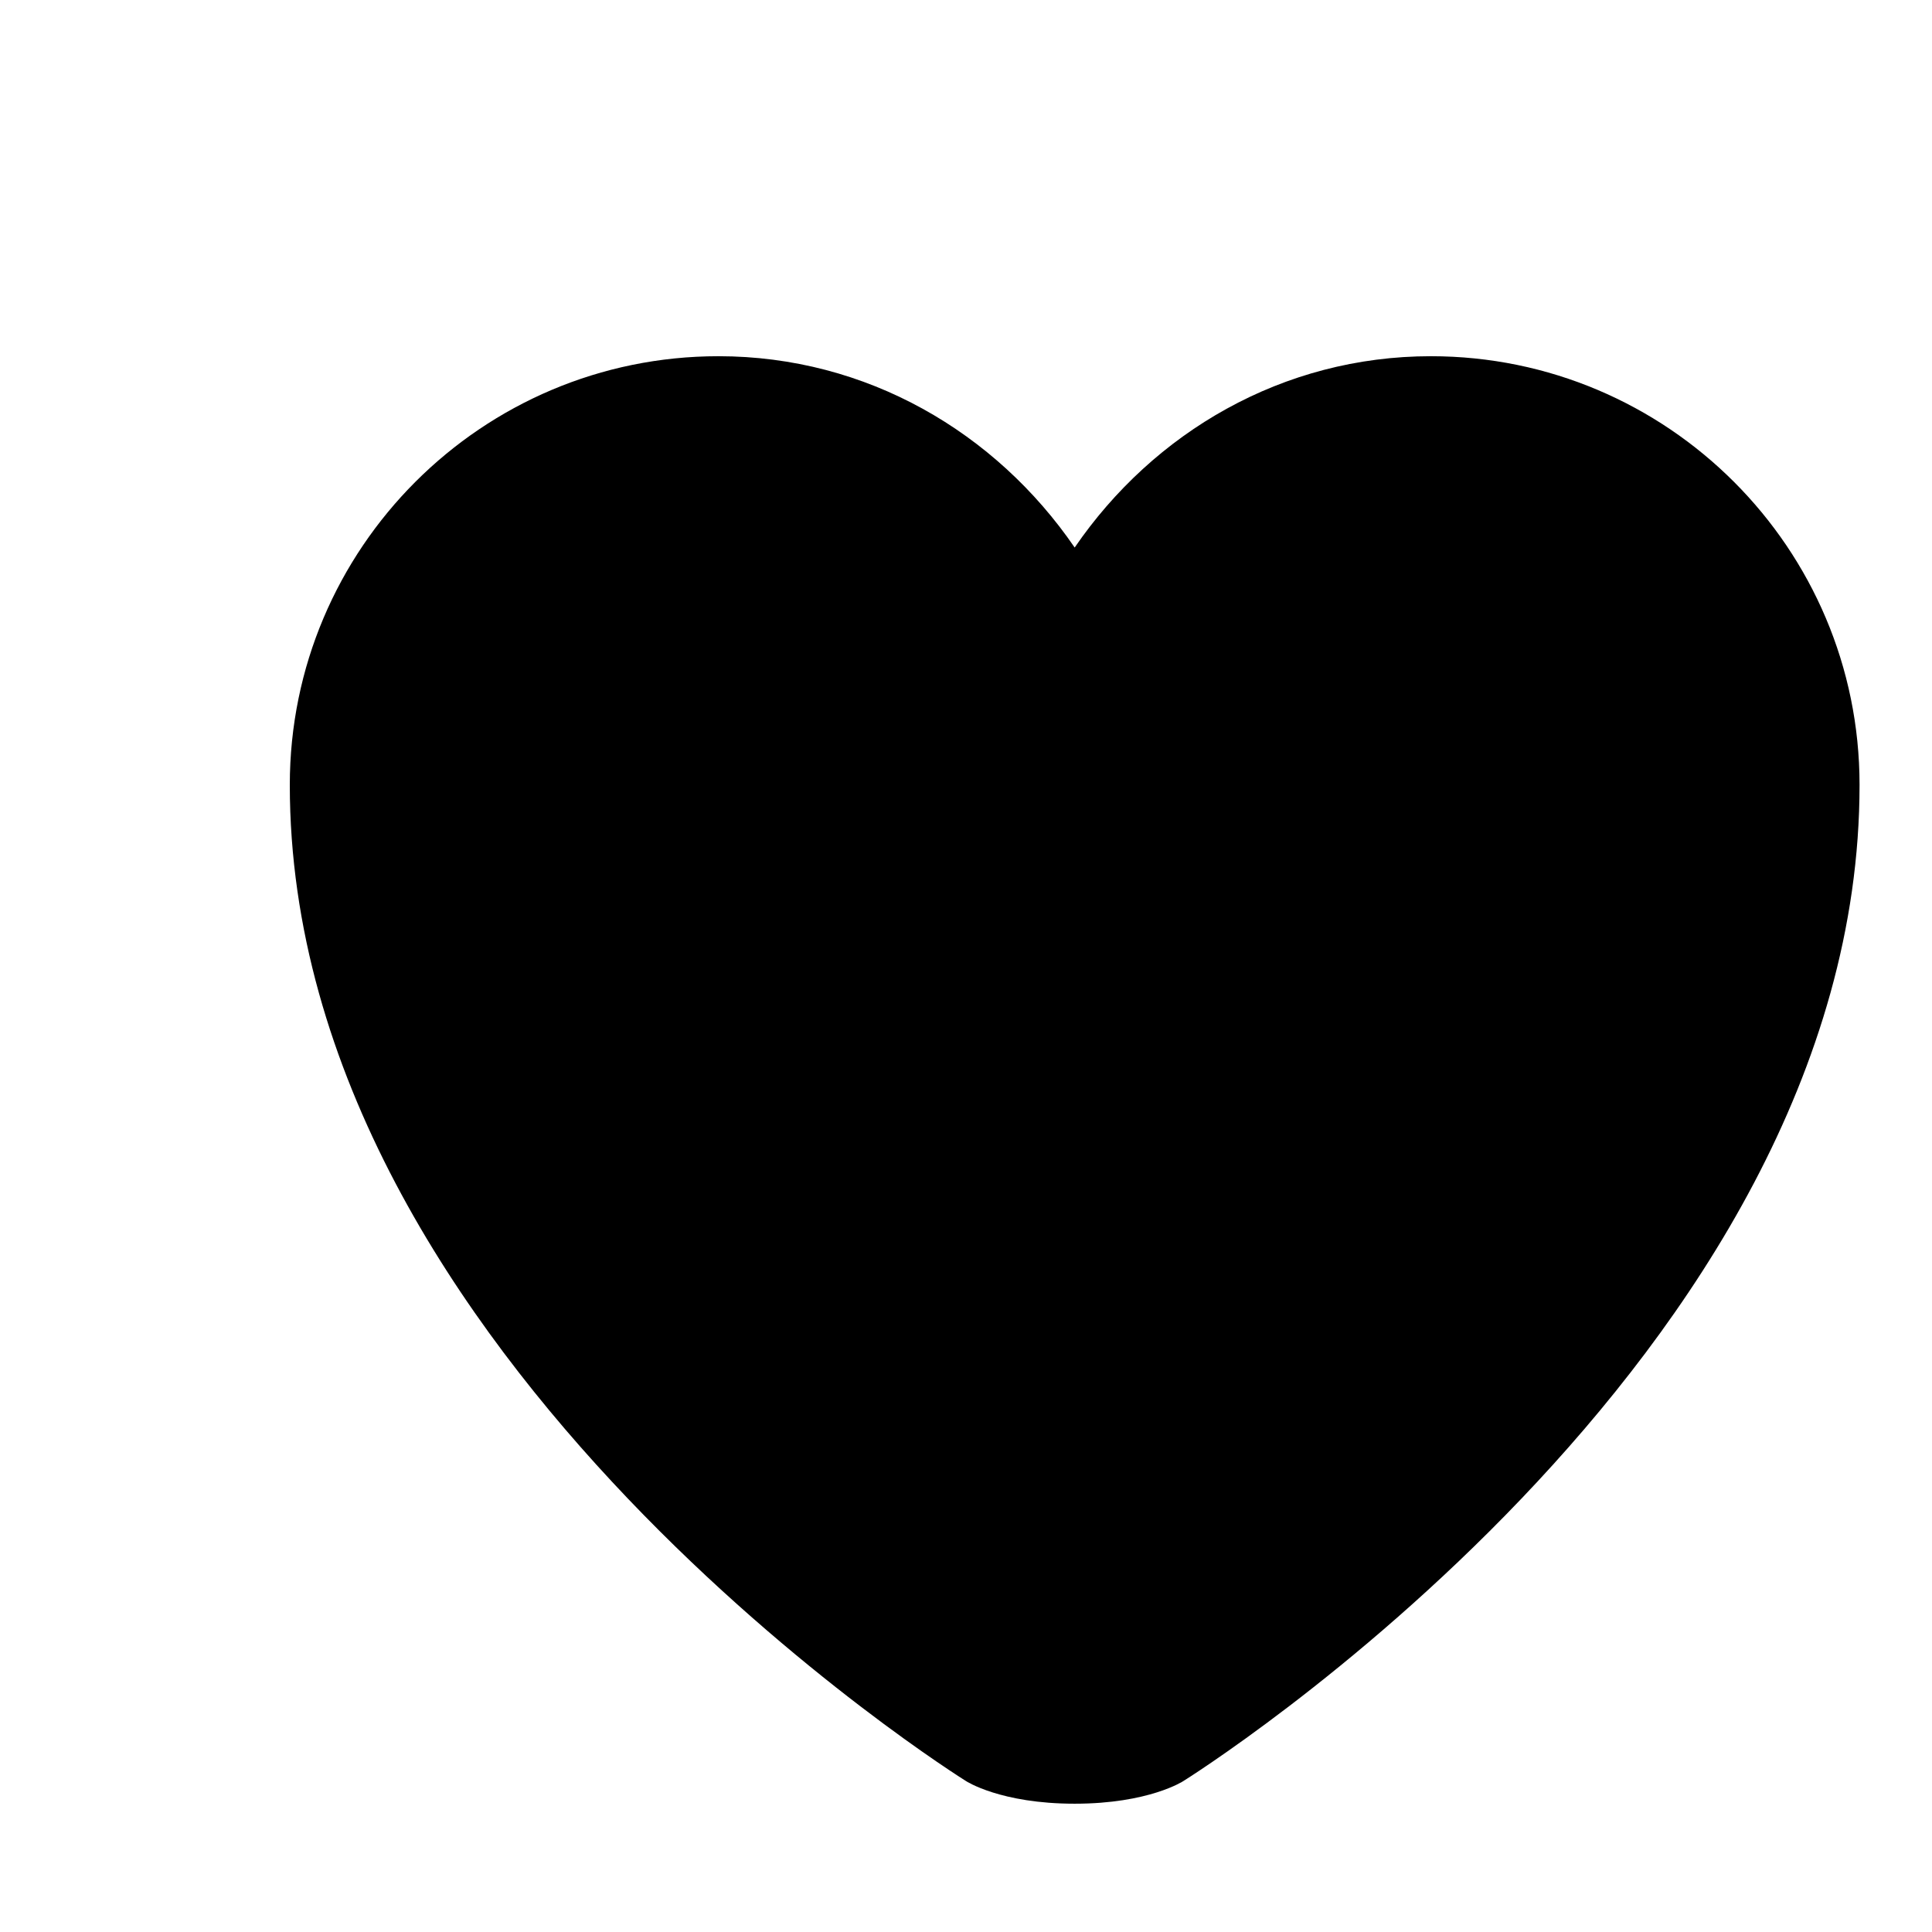 <svg xmlns="http://www.w3.org/2000/svg" viewBox="0 0 512 512">
  <path d="M256 472s-179.2-111.6-179.2-264c0-62.7 50.9-113.6 113.6-113.6 39.3 0 73.5 20.2 94.4 50.7 20.9-30.5 55.1-50.7 94.4-50.7 62.7 0 113.6 50.9 113.6 113.6 0 152.4-179.2 264-179.2 264s-9.1 6-28.8 6-28.8-6-28.8-6z"/>
</svg>